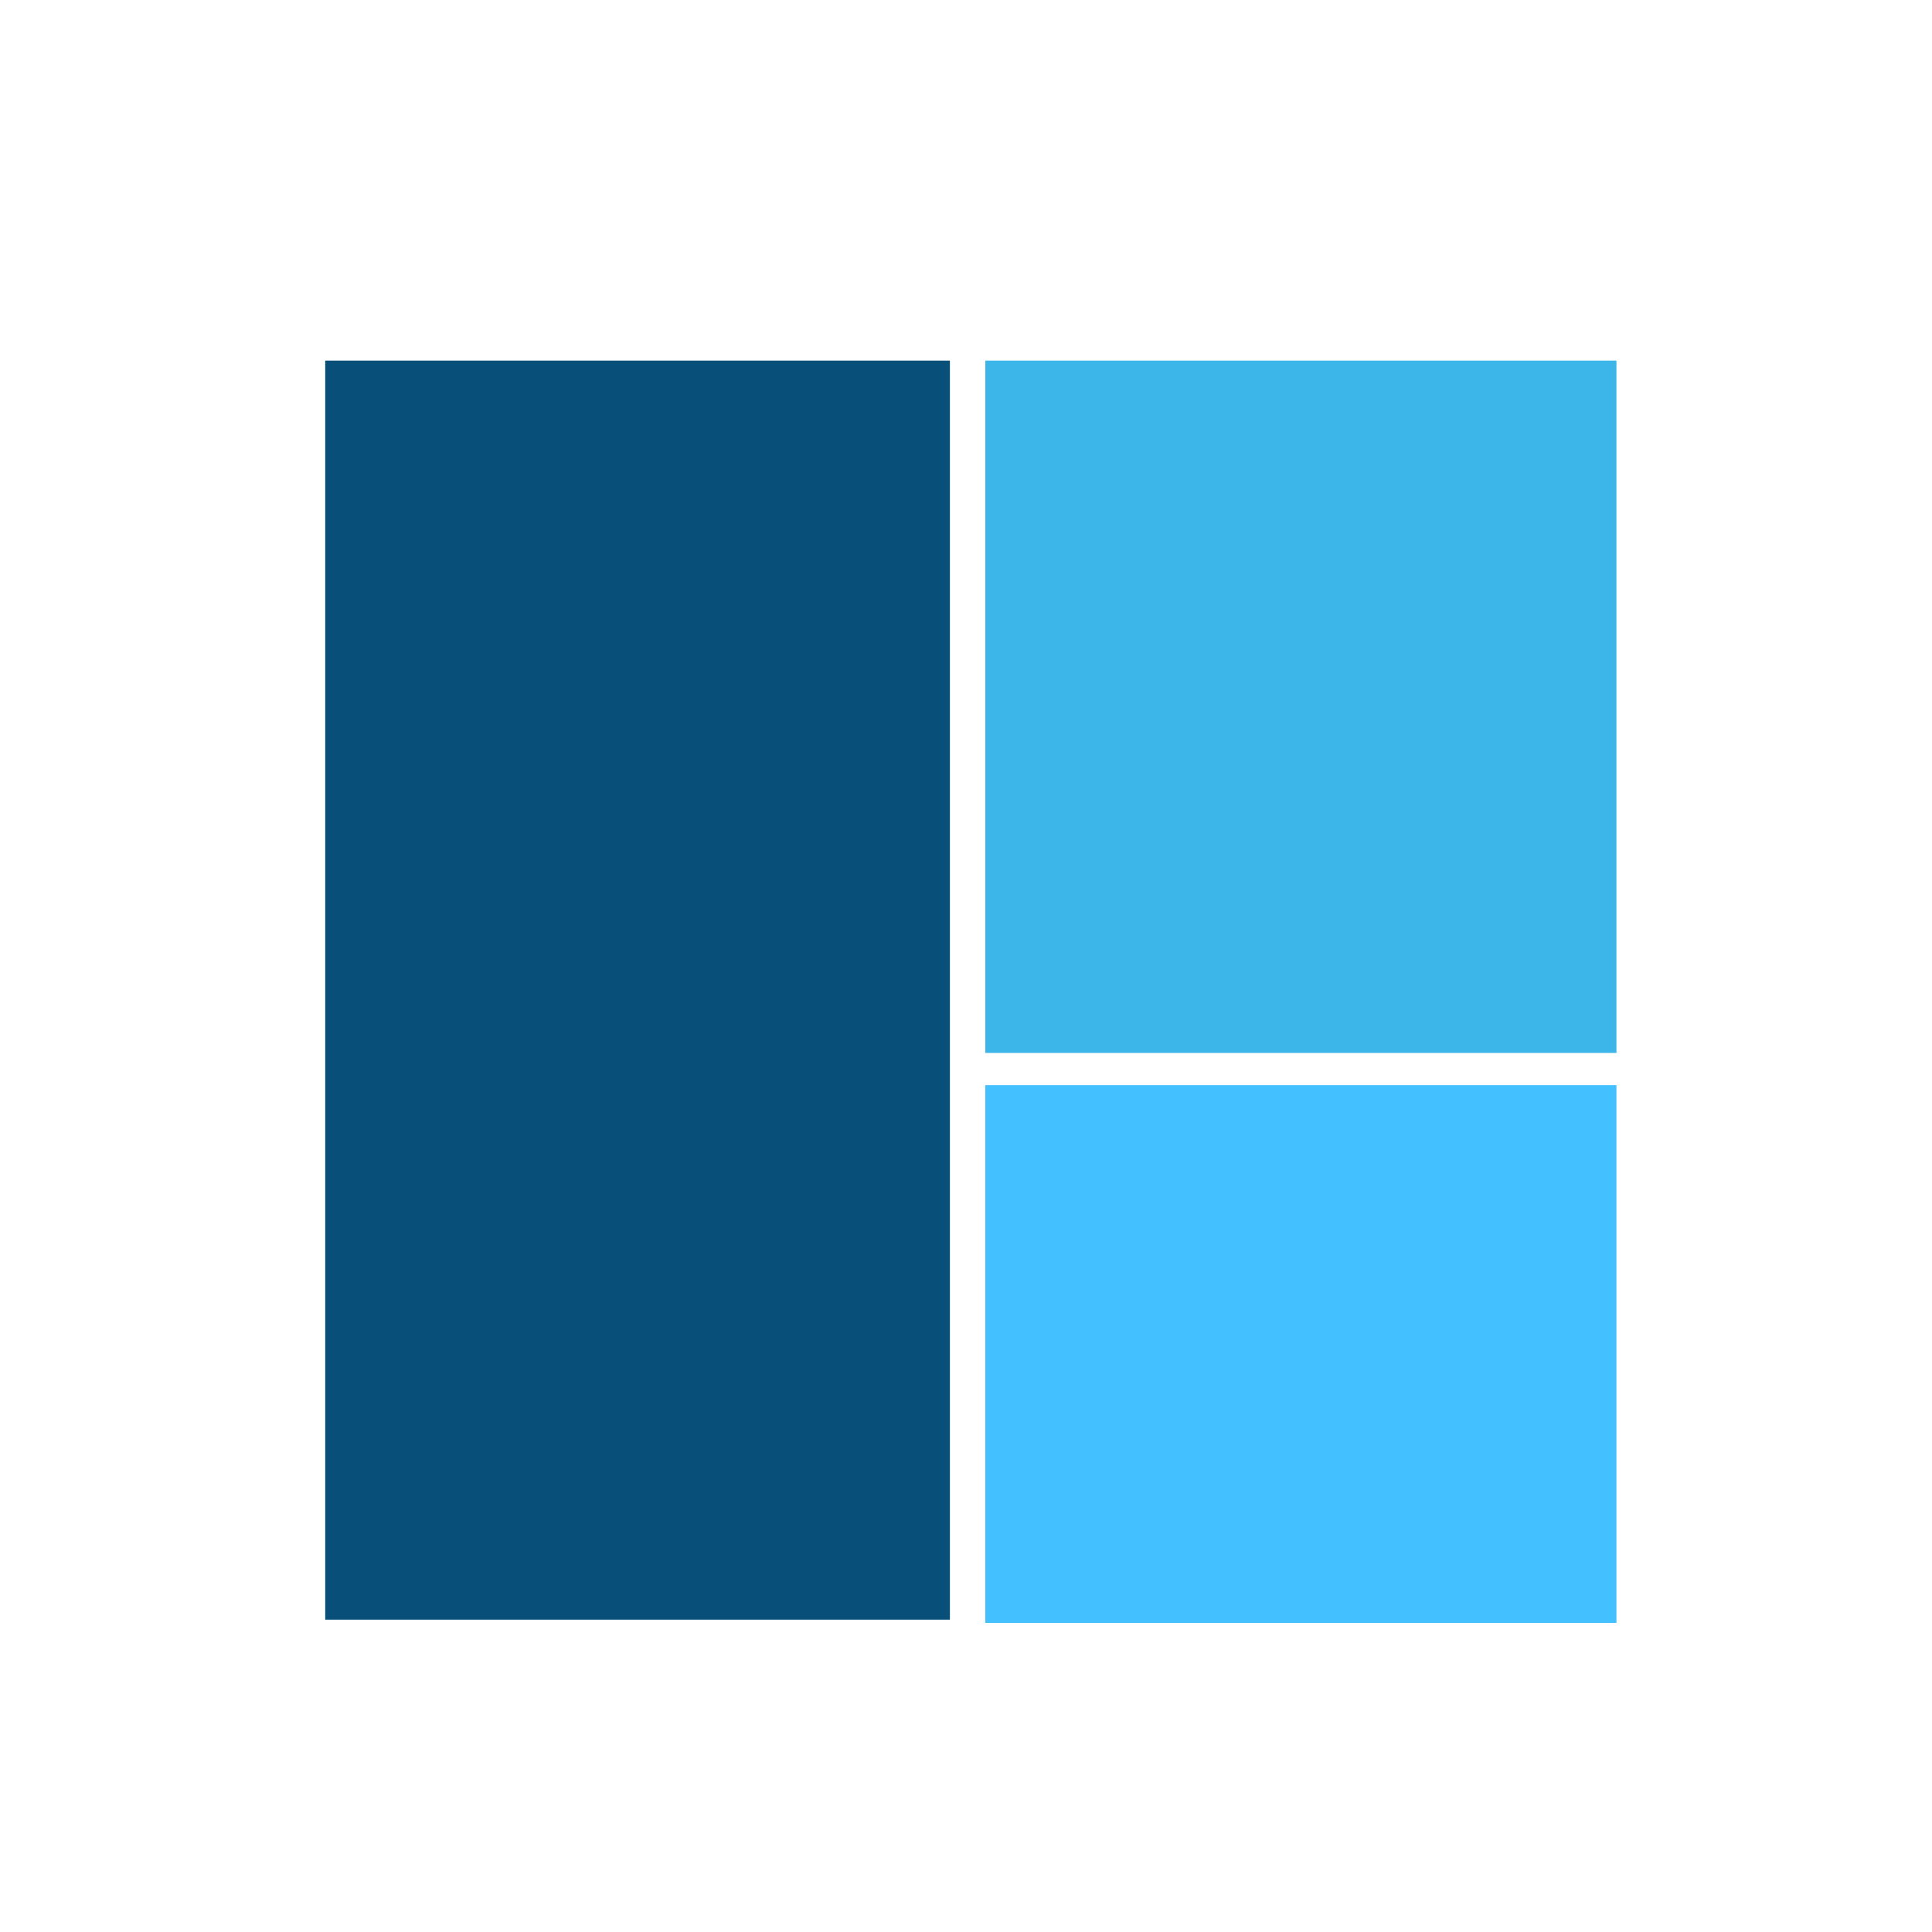 <?xml version="1.0" encoding="utf-8"?>
<!-- Generator: Adobe Illustrator 21.0.0, SVG Export Plug-In . SVG Version: 6.00 Build 0)  -->
<svg version="1.1" id="Layer_1" xmlns="http://www.w3.org/2000/svg" xmlns:xlink="http://www.w3.org/1999/xlink" x="0px" y="0px"
	 viewBox="0 0 60 60" style="enable-background:new 0 0 60 60;" xml:space="preserve">
<rect x="10.1" y="11.2" class="st0" width="19.4" height="39.1" fill="#08507a" />
<rect x="30.6" y="11.2" class="st1" width="19.6" height="21.5" fill="#3cb5e8"/>
<rect x="30.6" y="33.7" class="st2" width="19.6" height="16.7" fill="#43C0FF"/>
</svg>
